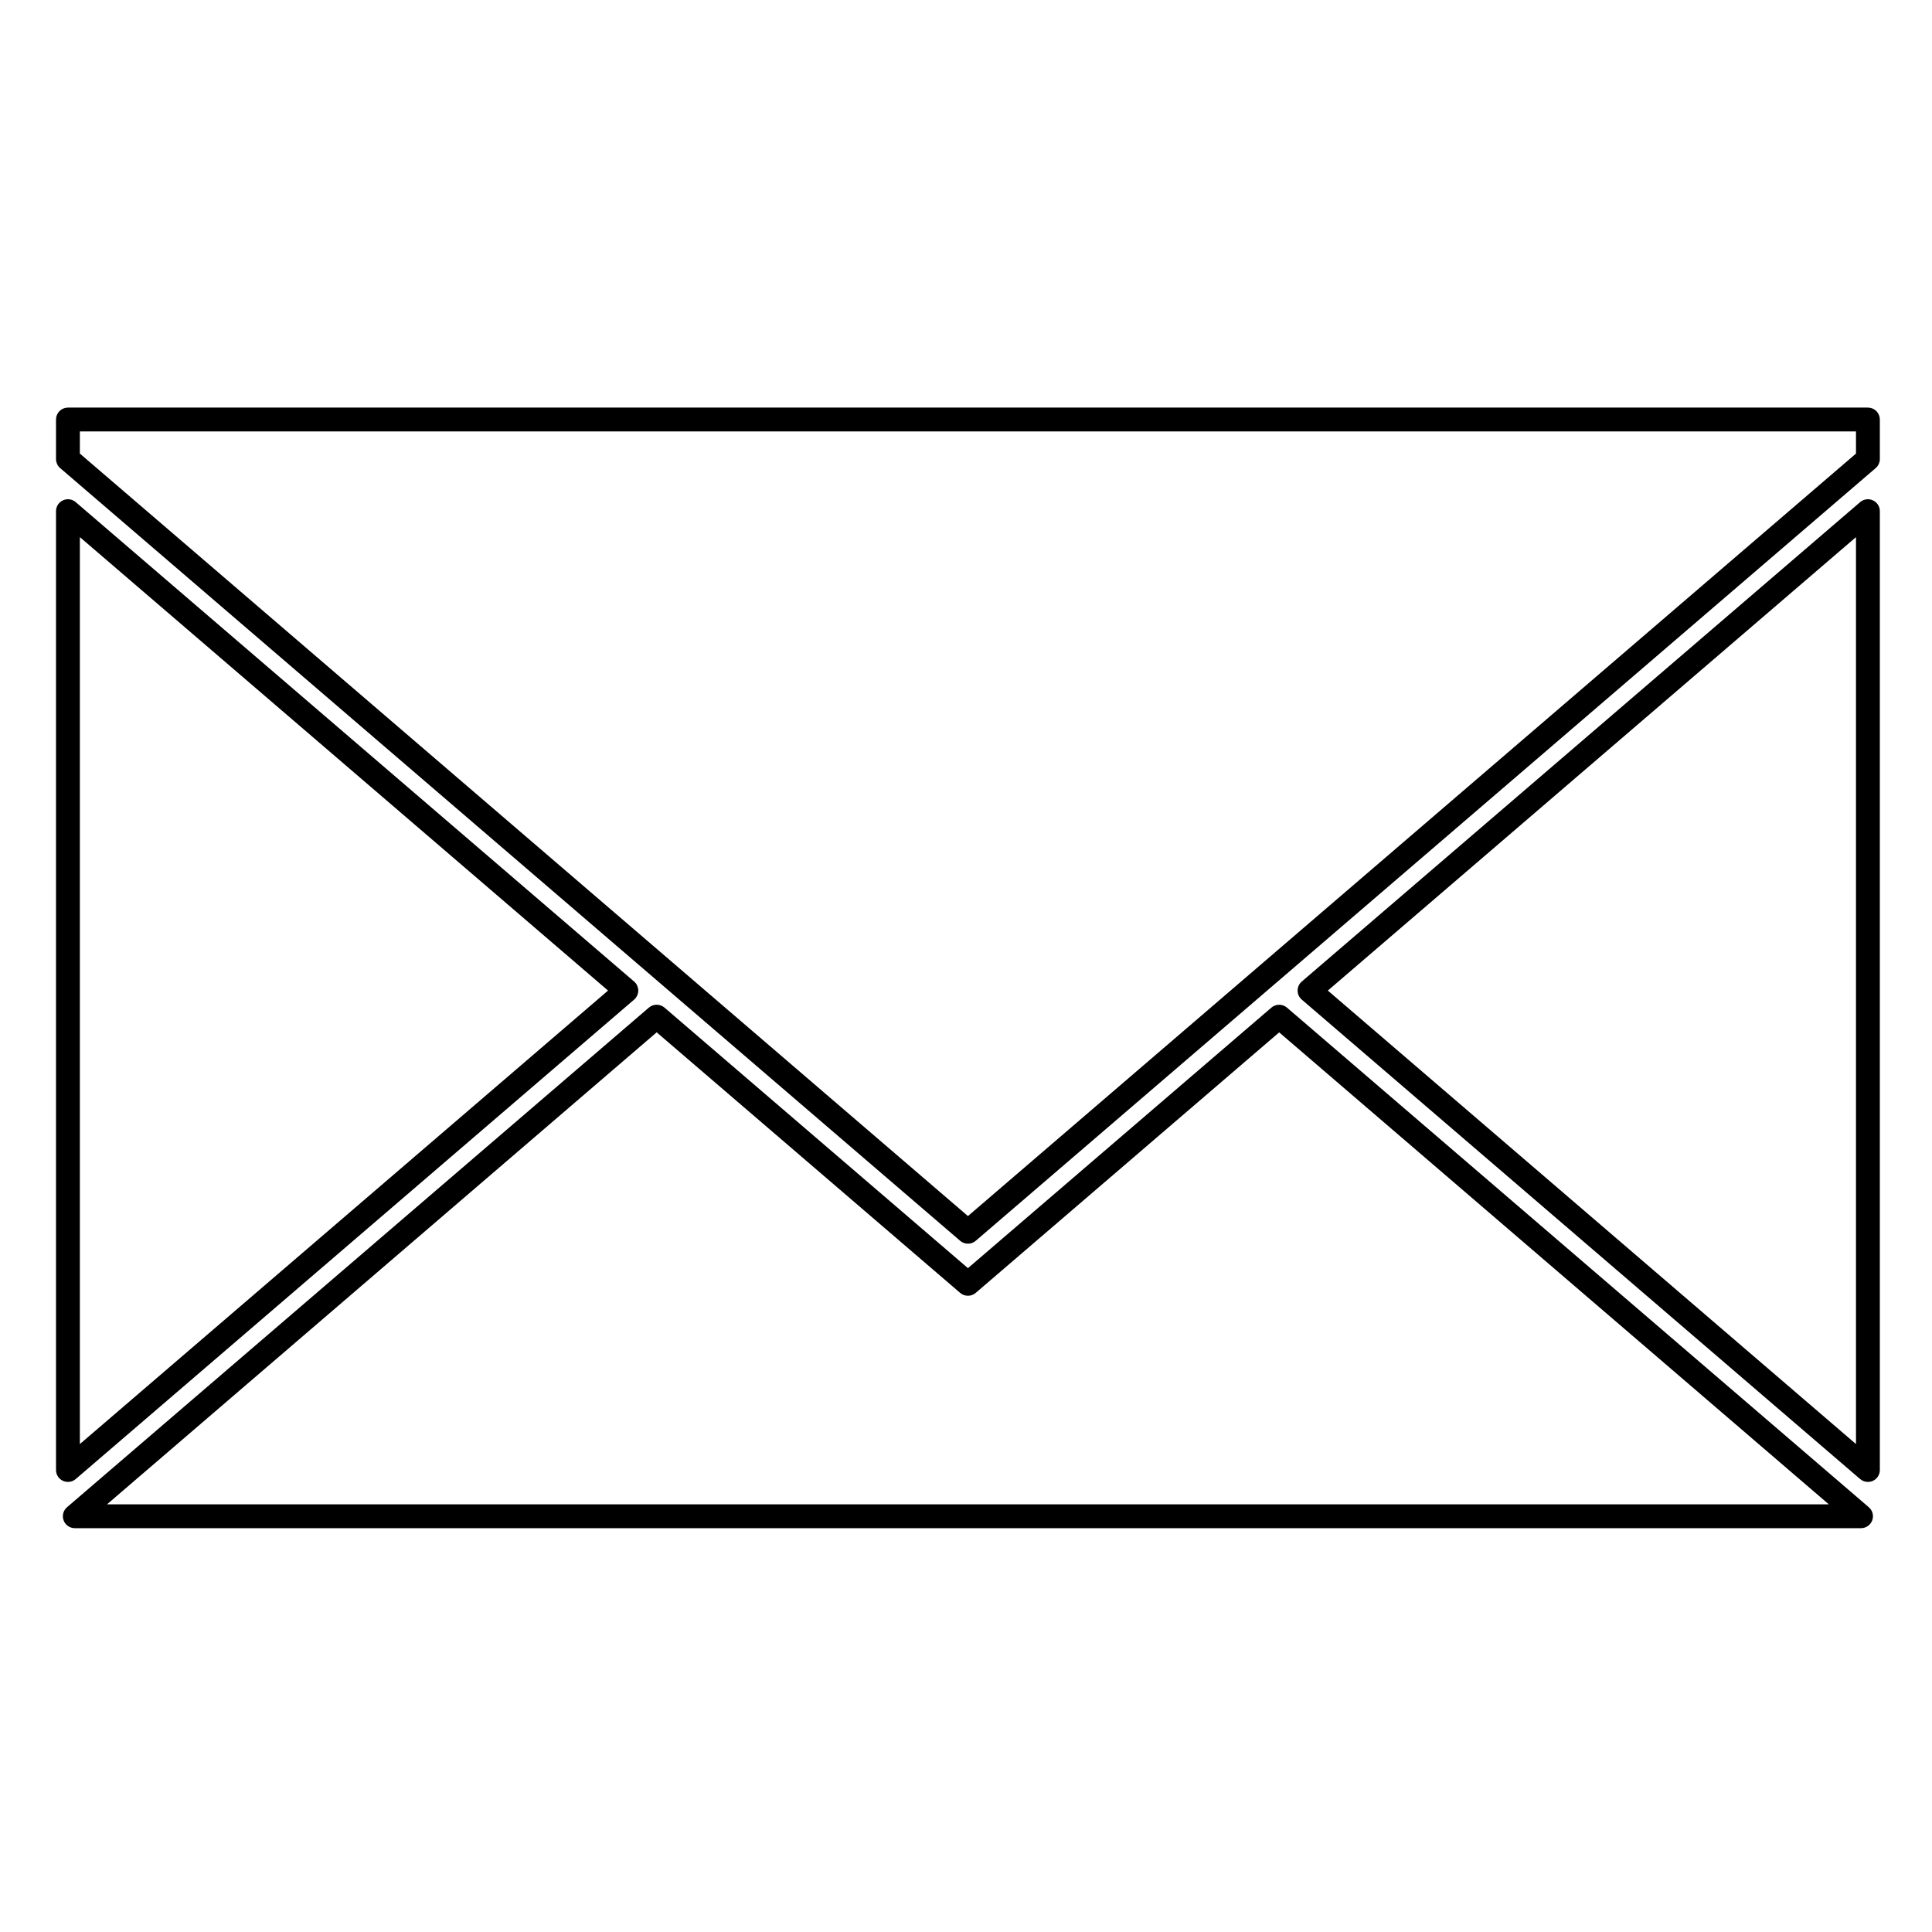 <svg xmlns="http://www.w3.org/2000/svg" xmlns:xlink="http://www.w3.org/1999/xlink" preserveAspectRatio="xMidYMid" width="500" height="500" viewBox="0 0 500 500">
  <defs>
    <style>
      .cls-1 {
        stroke: "current"
        fill: "current";
        fill-rule: evenodd;
      }
    </style>
  </defs>
  <path d="M484.494,382.788 C484.149,382.948 483.778,383.024 483.416,383.024 C482.810,383.024 482.212,382.814 481.731,382.401 L337.225,258.321 C336.652,257.833 336.323,257.117 336.323,256.360 C336.323,255.603 336.652,254.888 337.225,254.400 L481.731,130.328 C482.498,129.671 483.576,129.512 484.494,129.941 C485.413,130.362 486.002,131.278 486.002,132.288 L486.002,380.441 C486.002,381.451 485.413,382.367 484.494,382.788 ZM480.830,137.918 L342.877,256.360 L480.830,374.812 L480.830,137.918 ZM252.188,320.744 C251.708,321.156 251.101,321.366 250.504,321.366 C249.905,321.366 249.299,321.156 248.819,320.744 L15.897,120.761 C15.325,120.273 14.996,119.558 14.996,118.801 L14.996,108.570 C14.996,107.139 16.150,105.986 17.583,105.986 L483.416,105.986 C484.849,105.986 486.002,107.139 486.002,108.570 L486.002,118.801 C486.002,119.558 485.674,120.273 485.100,120.761 L252.188,320.744 ZM480.830,111.152 L20.169,111.152 L20.169,117.614 L250.504,315.375 L480.830,117.614 L480.830,111.152 ZM19.267,130.328 L163.783,254.400 C164.355,254.888 164.684,255.603 164.684,256.360 C164.684,257.117 164.355,257.833 163.783,258.321 L19.267,382.401 C18.787,382.814 18.189,383.024 17.583,383.024 C17.220,383.024 16.850,382.948 16.504,382.788 C15.586,382.367 14.996,381.451 14.996,380.441 L14.996,132.288 C14.996,131.278 15.586,130.362 16.504,129.941 C17.431,129.512 18.500,129.671 19.267,130.328 ZM20.169,374.812 L158.130,256.360 L20.169,137.918 L20.169,374.812 ZM168.264,261.139 C169.224,260.315 170.673,260.315 171.633,261.139 L250.504,328.855 L329.365,261.148 C330.325,260.324 331.775,260.324 332.735,261.148 L483.315,390.445 C484.140,391.152 484.435,392.288 484.057,393.306 C483.677,394.315 482.709,394.989 481.630,394.989 L19.360,394.989 C18.282,394.989 17.313,394.315 16.934,393.306 C16.555,392.288 16.850,391.152 17.675,390.445 L168.264,261.139 ZM474.647,389.822 L331.050,266.516 L252.188,334.222 C251.228,335.047 249.779,335.047 248.819,334.222 L169.949,266.508 L26.343,389.822 L474.647,389.822 Z" class="cls-1"/>
</svg>
